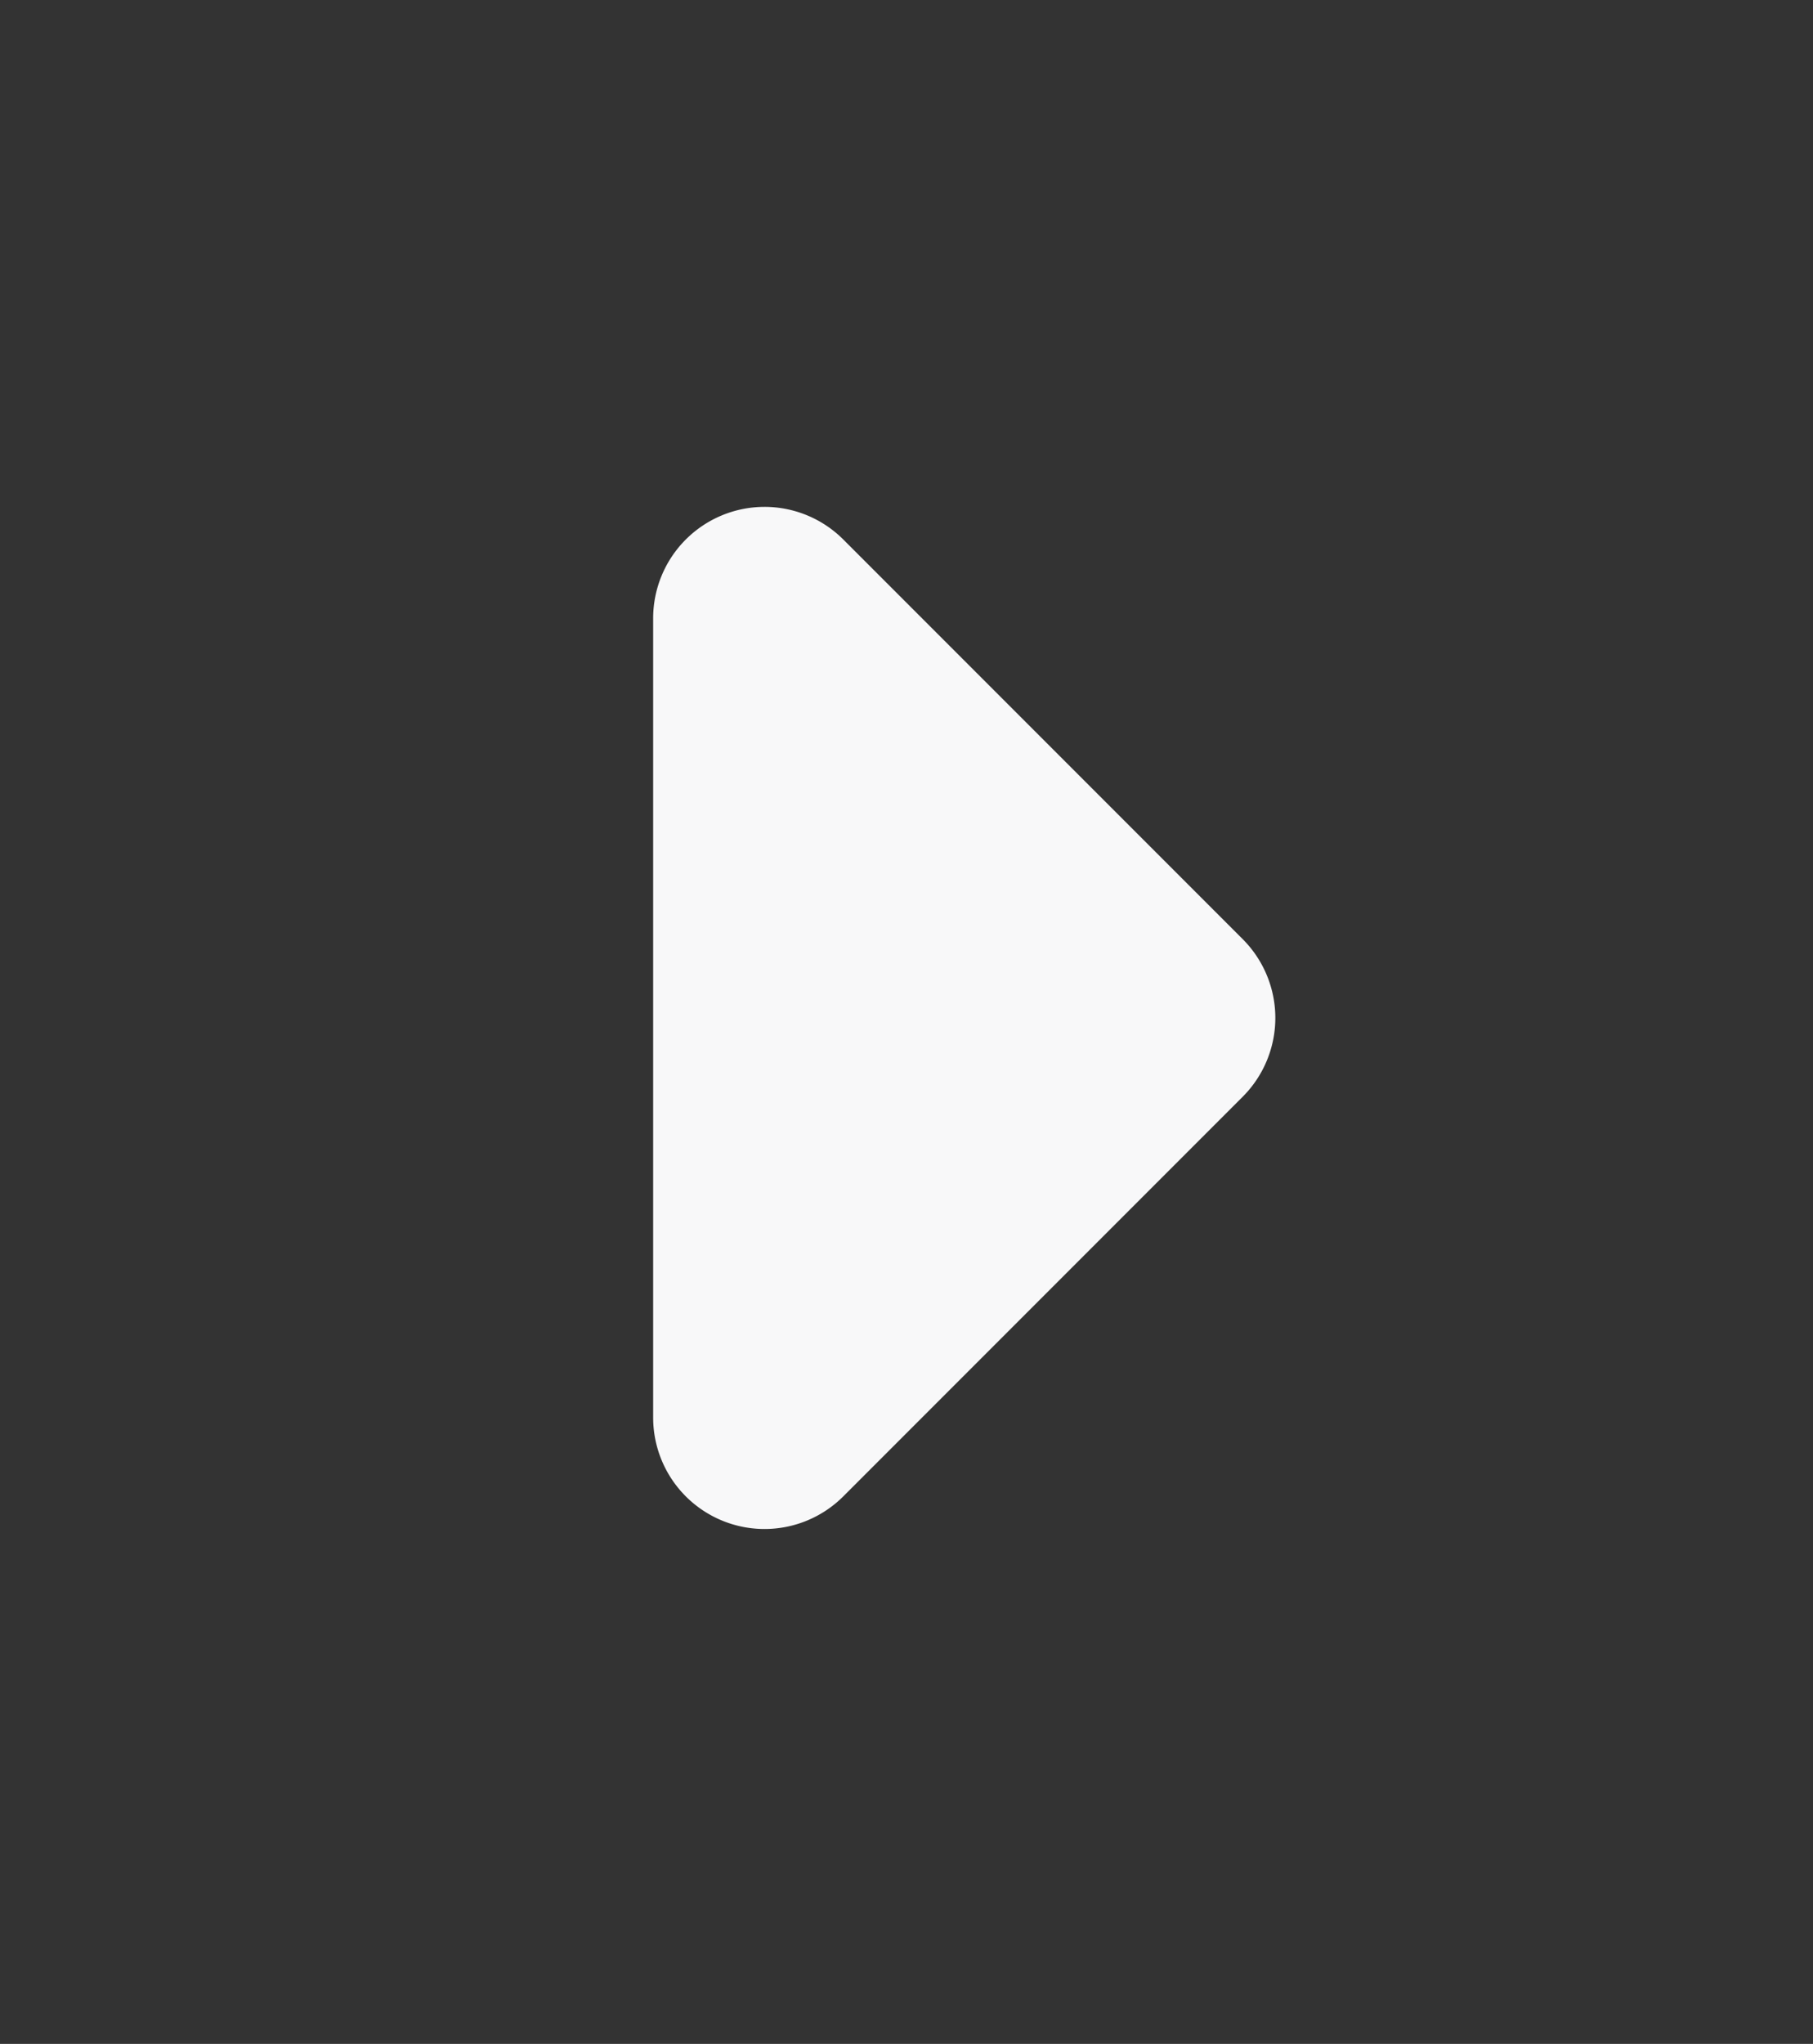 <svg id="Capa_1" data-name="Capa 1" xmlns="http://www.w3.org/2000/svg" viewBox="0 0 16.277 18.34"><rect x="0" y="0" width="16.277" height="18.34" fill="#333333" stroke="none"/><defs><style>.cls-1{fill:#f8f8f9;fill-rule:evenodd;}</style></defs><title>right</title><path class="cls-1" d="M7.571,13.427,11.157,9.841a1,1,0,0,0,0-1.414L7.571,4.841a1,1,0,0,0-1.707.707v7.172a1,1,0,0,0,1.707.707Z"/></svg>